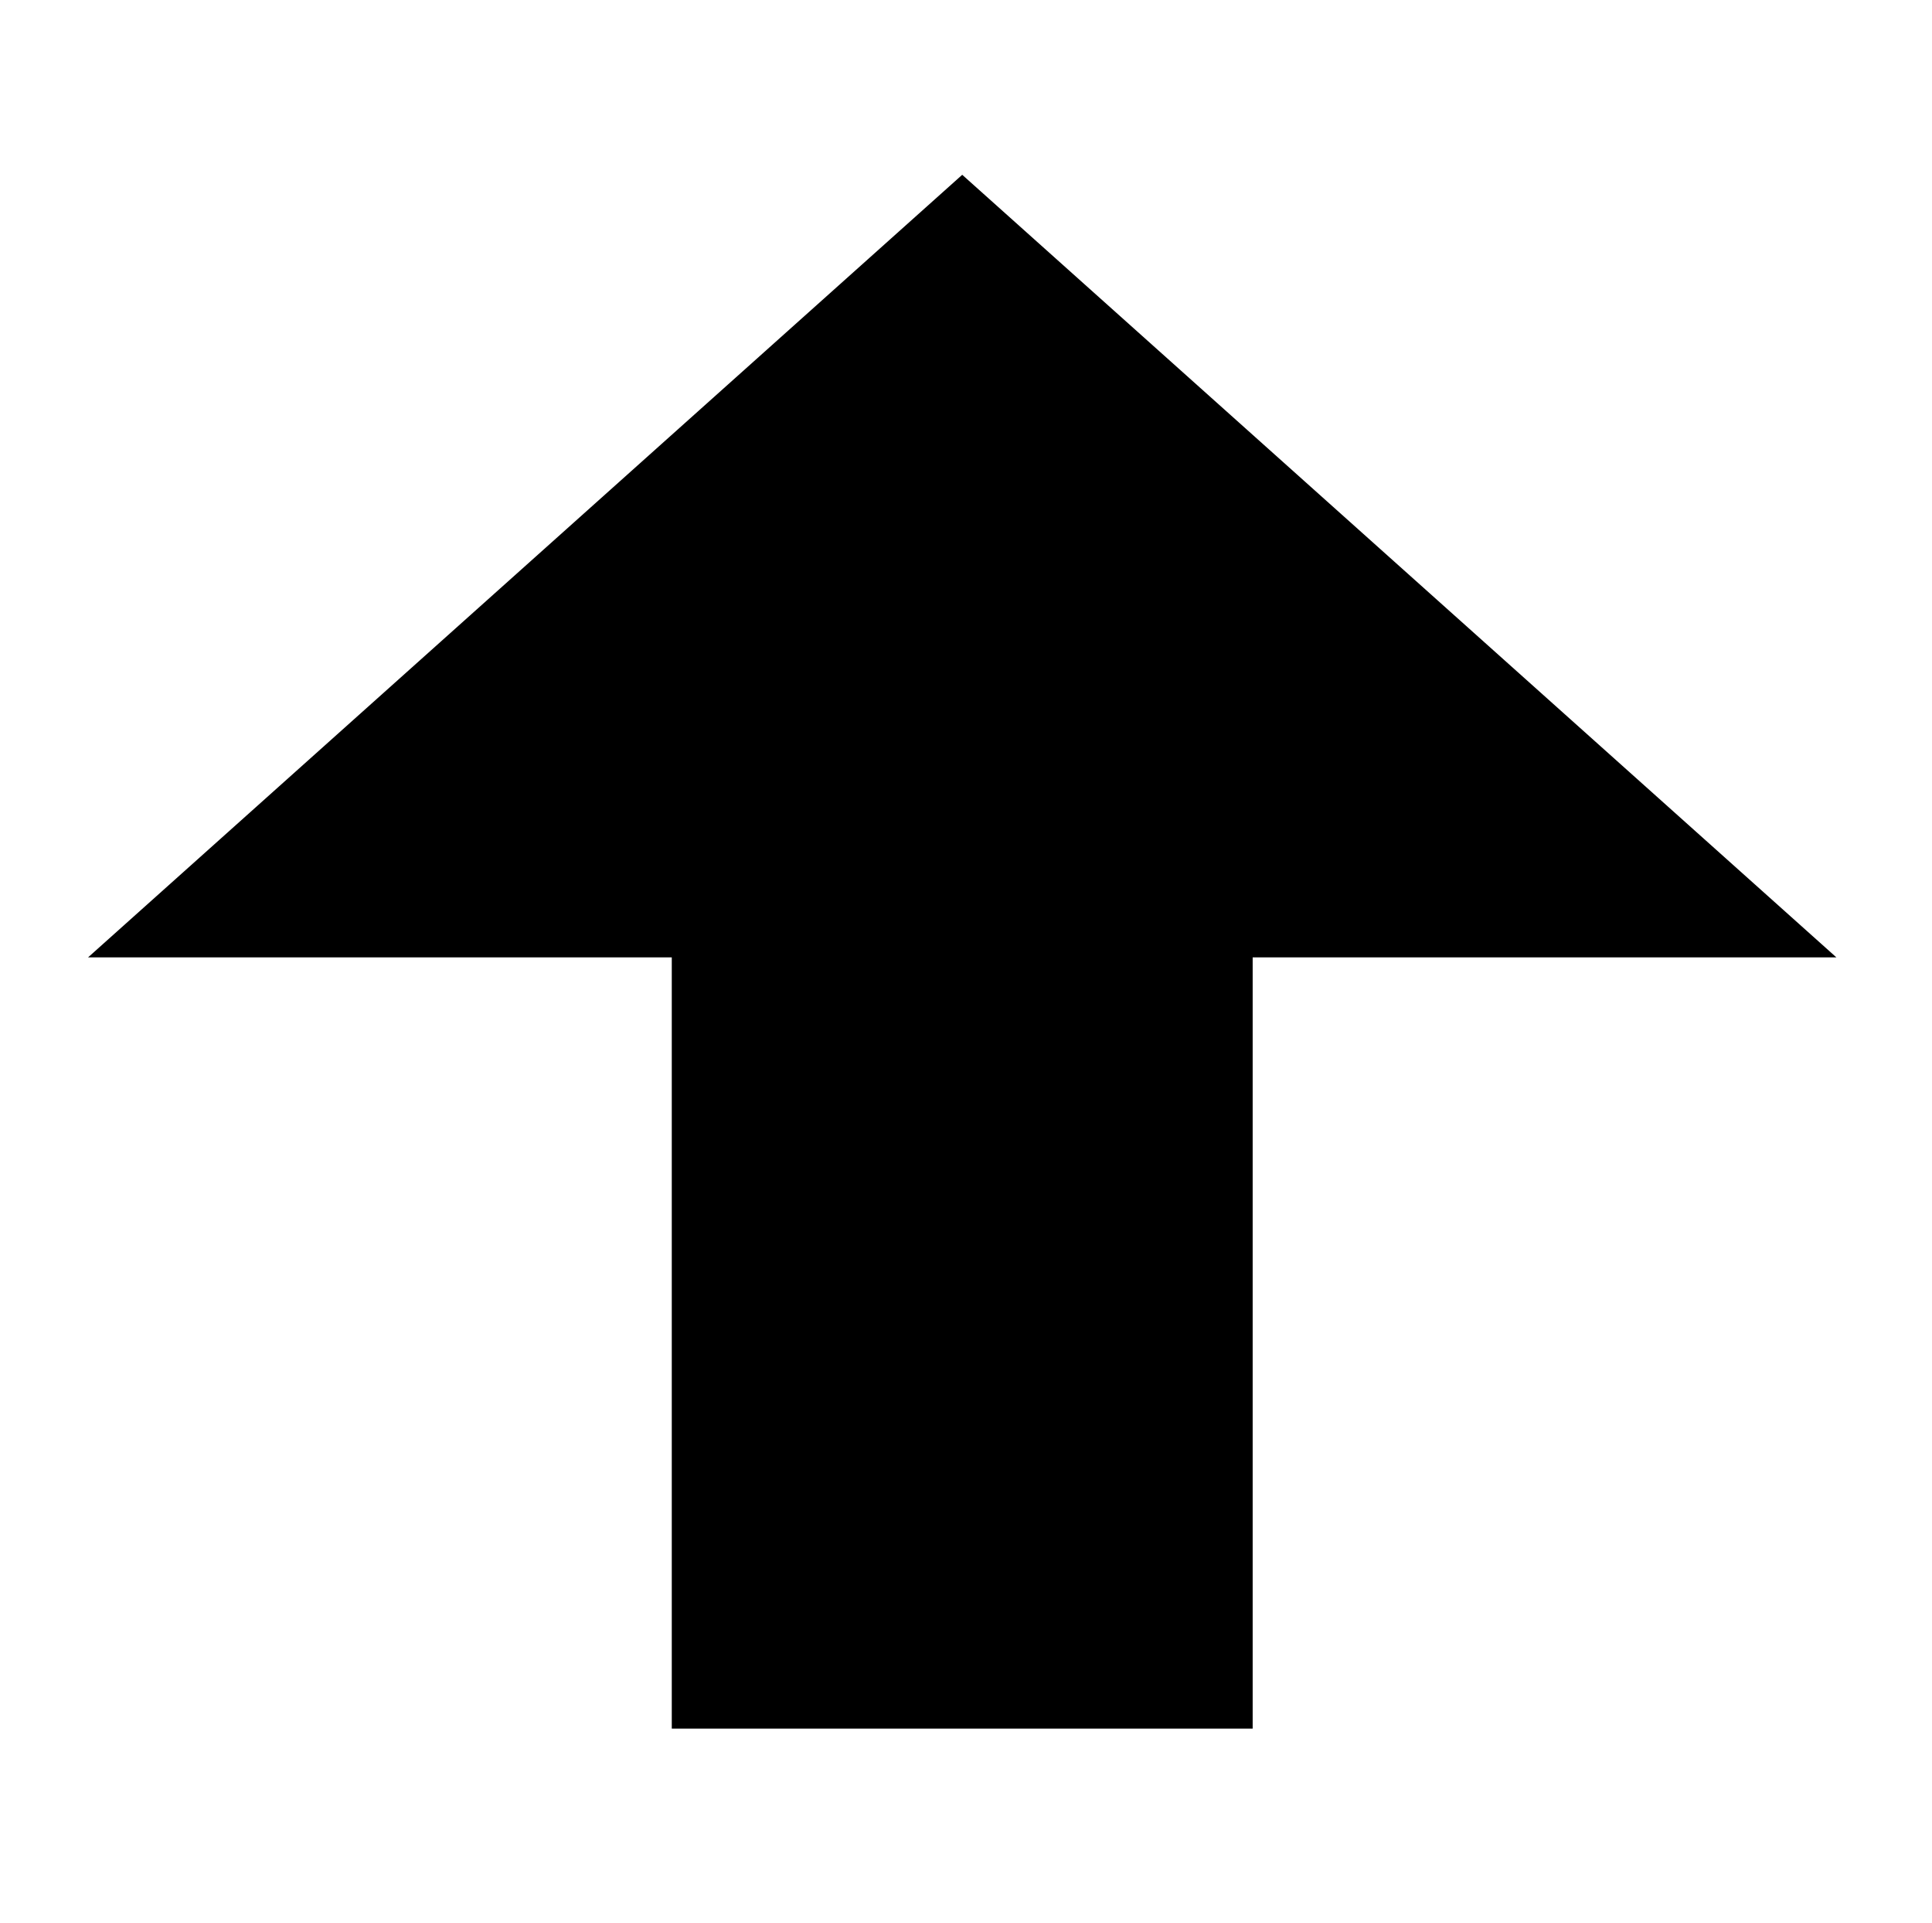 <?xml version="1.0" encoding="UTF-8" standalone="no"?><!DOCTYPE svg PUBLIC "-//W3C//DTD SVG 1.1//EN" "http://www.w3.org/Graphics/SVG/1.1/DTD/svg11.dtd"><svg width="100%" height="100%" viewBox="0 0 201 200" version="1.1" xmlns="http://www.w3.org/2000/svg" xmlns:xlink="http://www.w3.org/1999/xlink" xml:space="preserve" xmlns:serif="http://www.serif.com/" style="fill-rule:evenodd;clip-rule:evenodd;stroke-linejoin:round;stroke-miterlimit:2;"><rect id="Artboard1" x="0.107" y="-1" width="200" height="200" style="fill:none;"/><g><path d="M100.107,18.182L191.054,99.59L9.161,99.59L100.107,18.182Z"/><rect x="69.89" y="83.072" width="60.434" height="96.745"/></g></svg>